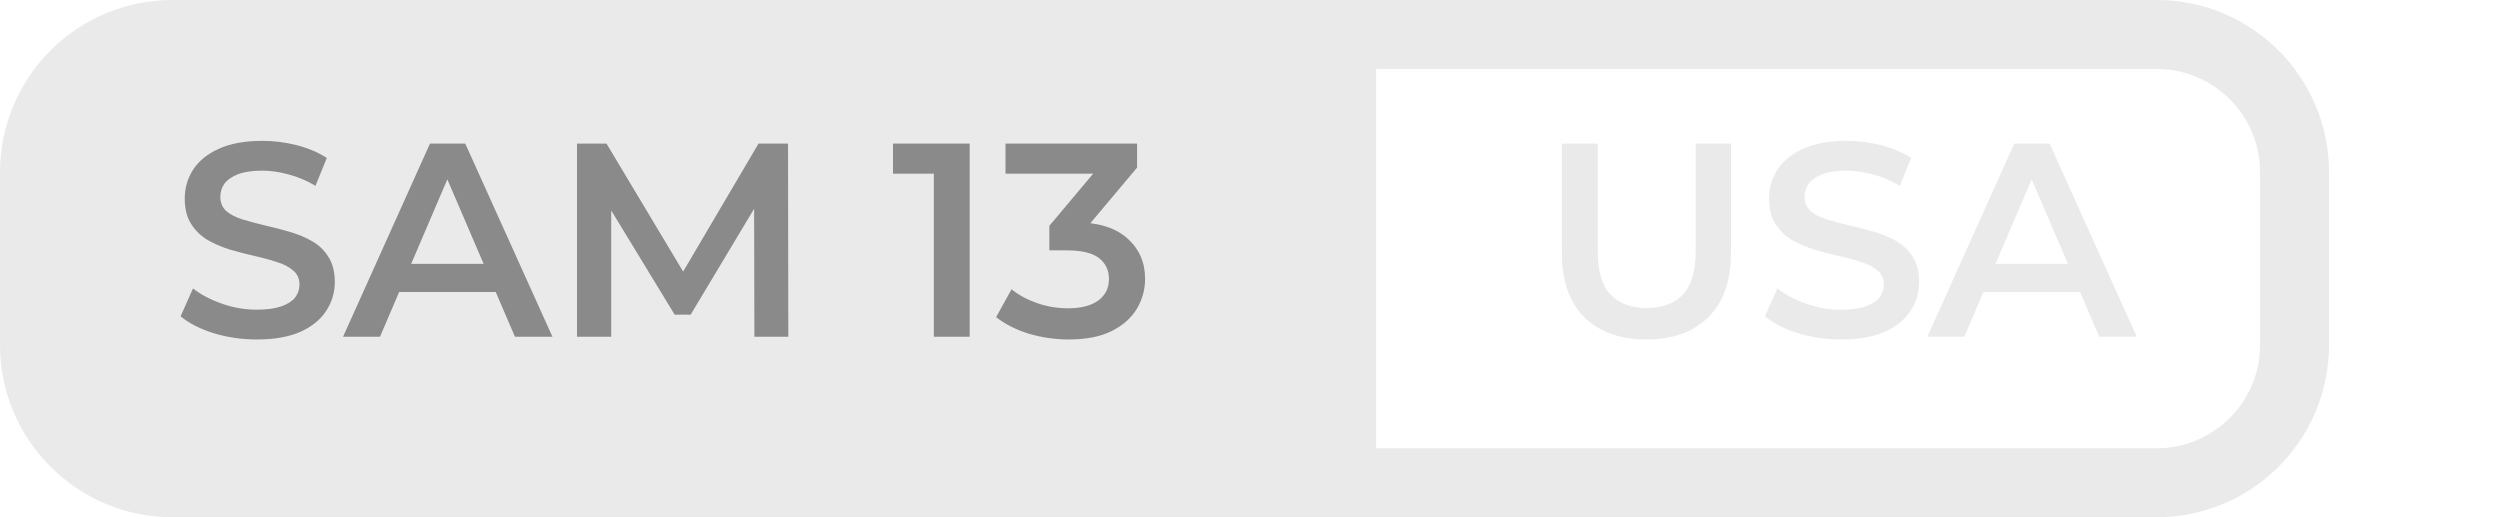 <svg width="145" height="30" viewBox="0 0 145 30" fill="none" xmlns="http://www.w3.org/2000/svg">
<path d="M0 10C0 4.477 4.477 0 10 0H77.88V30H10C4.477 30 0 25.523 0 20V10Z" fill="#EAEAEA"/>
<path d="M14.891 19.689C14.016 19.689 13.179 19.567 12.379 19.321C11.579 19.065 10.944 18.74 10.475 18.345L11.195 16.729C11.643 17.081 12.198 17.375 12.859 17.609C13.52 17.844 14.198 17.961 14.891 17.961C15.478 17.961 15.952 17.897 16.315 17.769C16.678 17.641 16.944 17.471 17.115 17.257C17.286 17.033 17.371 16.783 17.371 16.505C17.371 16.164 17.248 15.892 17.003 15.689C16.758 15.476 16.438 15.311 16.043 15.193C15.659 15.065 15.227 14.948 14.747 14.841C14.278 14.735 13.803 14.612 13.323 14.473C12.854 14.324 12.422 14.137 12.027 13.913C11.643 13.679 11.328 13.369 11.083 12.985C10.838 12.601 10.715 12.111 10.715 11.513C10.715 10.905 10.875 10.351 11.195 9.849C11.526 9.337 12.022 8.932 12.683 8.633C13.355 8.324 14.203 8.169 15.227 8.169C15.899 8.169 16.566 8.255 17.227 8.425C17.888 8.596 18.464 8.841 18.955 9.161L18.299 10.777C17.798 10.479 17.28 10.26 16.747 10.121C16.214 9.972 15.702 9.897 15.211 9.897C14.635 9.897 14.166 9.967 13.803 10.105C13.451 10.244 13.19 10.425 13.019 10.649C12.859 10.873 12.779 11.129 12.779 11.417C12.779 11.759 12.896 12.036 13.131 12.249C13.376 12.452 13.691 12.612 14.075 12.729C14.47 12.847 14.907 12.964 15.387 13.081C15.867 13.188 16.342 13.311 16.811 13.449C17.291 13.588 17.723 13.769 18.107 13.993C18.502 14.217 18.816 14.521 19.051 14.905C19.296 15.289 19.419 15.775 19.419 16.361C19.419 16.959 19.254 17.513 18.923 18.025C18.603 18.527 18.107 18.932 17.435 19.241C16.763 19.54 15.915 19.689 14.891 19.689ZM19.898 19.529L24.938 8.329H26.985L32.041 19.529H29.866L25.529 9.433H26.361L22.041 19.529H19.898ZM22.218 16.937L22.777 15.305H28.826L29.386 16.937H22.218ZM33.466 19.529V8.329H35.178L40.074 16.505H39.178L43.994 8.329H45.706L45.722 19.529H43.754L43.738 11.417H44.154L40.058 18.249H39.13L34.97 11.417H35.45V19.529H33.466ZM54.161 19.529V9.129L55.073 10.073H51.793V8.329H56.241V19.529H54.161ZM61.983 19.689C61.194 19.689 60.42 19.577 59.663 19.353C58.916 19.119 58.287 18.799 57.775 18.393L58.671 16.777C59.076 17.108 59.567 17.375 60.143 17.577C60.719 17.78 61.322 17.881 61.951 17.881C62.697 17.881 63.279 17.732 63.695 17.433C64.111 17.124 64.319 16.708 64.319 16.185C64.319 15.673 64.127 15.268 63.743 14.969C63.359 14.671 62.74 14.521 61.887 14.521H60.863V13.097L64.063 9.289L64.335 10.073H58.319V8.329H65.951V9.721L62.751 13.529L61.663 12.889H62.287C63.663 12.889 64.692 13.199 65.375 13.817C66.068 14.425 66.415 15.209 66.415 16.169C66.415 16.799 66.255 17.38 65.935 17.913C65.615 18.447 65.124 18.879 64.463 19.209C63.812 19.529 62.986 19.689 61.983 19.689Z" fill="#8A8A8A"/>
<path d="M95.501 19.689C93.965 19.689 92.759 19.257 91.885 18.393C91.021 17.529 90.589 16.281 90.589 14.649V8.329H92.669V14.569C92.669 15.721 92.914 16.559 93.405 17.081C93.906 17.604 94.61 17.865 95.517 17.865C96.423 17.865 97.122 17.604 97.613 17.081C98.103 16.559 98.349 15.721 98.349 14.569V8.329H100.397V14.649C100.397 16.281 99.959 17.529 99.085 18.393C98.221 19.257 97.026 19.689 95.501 19.689ZM106.782 19.689C105.907 19.689 105.07 19.567 104.27 19.321C103.47 19.065 102.835 18.74 102.366 18.345L103.086 16.729C103.534 17.081 104.088 17.375 104.75 17.609C105.411 17.844 106.088 17.961 106.782 17.961C107.368 17.961 107.843 17.897 108.206 17.769C108.568 17.641 108.835 17.471 109.006 17.257C109.176 17.033 109.262 16.783 109.262 16.505C109.262 16.164 109.139 15.892 108.894 15.689C108.648 15.476 108.328 15.311 107.934 15.193C107.55 15.065 107.118 14.948 106.638 14.841C106.168 14.735 105.694 14.612 105.214 14.473C104.744 14.324 104.312 14.137 103.918 13.913C103.534 13.679 103.219 13.369 102.974 12.985C102.728 12.601 102.606 12.111 102.606 11.513C102.606 10.905 102.766 10.351 103.086 9.849C103.416 9.337 103.912 8.932 104.574 8.633C105.246 8.324 106.094 8.169 107.118 8.169C107.79 8.169 108.456 8.255 109.118 8.425C109.779 8.596 110.355 8.841 110.846 9.161L110.19 10.777C109.688 10.479 109.171 10.26 108.638 10.121C108.104 9.972 107.592 9.897 107.102 9.897C106.526 9.897 106.056 9.967 105.694 10.105C105.342 10.244 105.08 10.425 104.91 10.649C104.75 10.873 104.67 11.129 104.67 11.417C104.67 11.759 104.787 12.036 105.022 12.249C105.267 12.452 105.582 12.612 105.966 12.729C106.36 12.847 106.798 12.964 107.278 13.081C107.758 13.188 108.232 13.311 108.702 13.449C109.182 13.588 109.614 13.769 109.998 13.993C110.392 14.217 110.707 14.521 110.942 14.905C111.187 15.289 111.31 15.775 111.31 16.361C111.31 16.959 111.144 17.513 110.814 18.025C110.494 18.527 109.998 18.932 109.326 19.241C108.654 19.54 107.806 19.689 106.782 19.689ZM111.788 19.529L116.828 8.329H118.876L123.932 19.529H121.756L117.42 9.433H118.252L113.932 19.529H111.788ZM114.108 16.937L114.668 15.305H120.716L121.276 16.937H114.108Z" fill="#EAEAEA"/>
<path fill-rule="evenodd" clip-rule="evenodd" d="M125.085 4H79.813V26H125.085C128.398 26 131.085 23.314 131.085 20V10C131.085 6.686 128.398 4 125.085 4ZM75.813 0V30H125.085C130.608 30 135.085 25.523 135.085 20V10C135.085 4.477 130.608 0 125.085 0H75.813Z" fill="#EAEAEA"/>
</svg>
